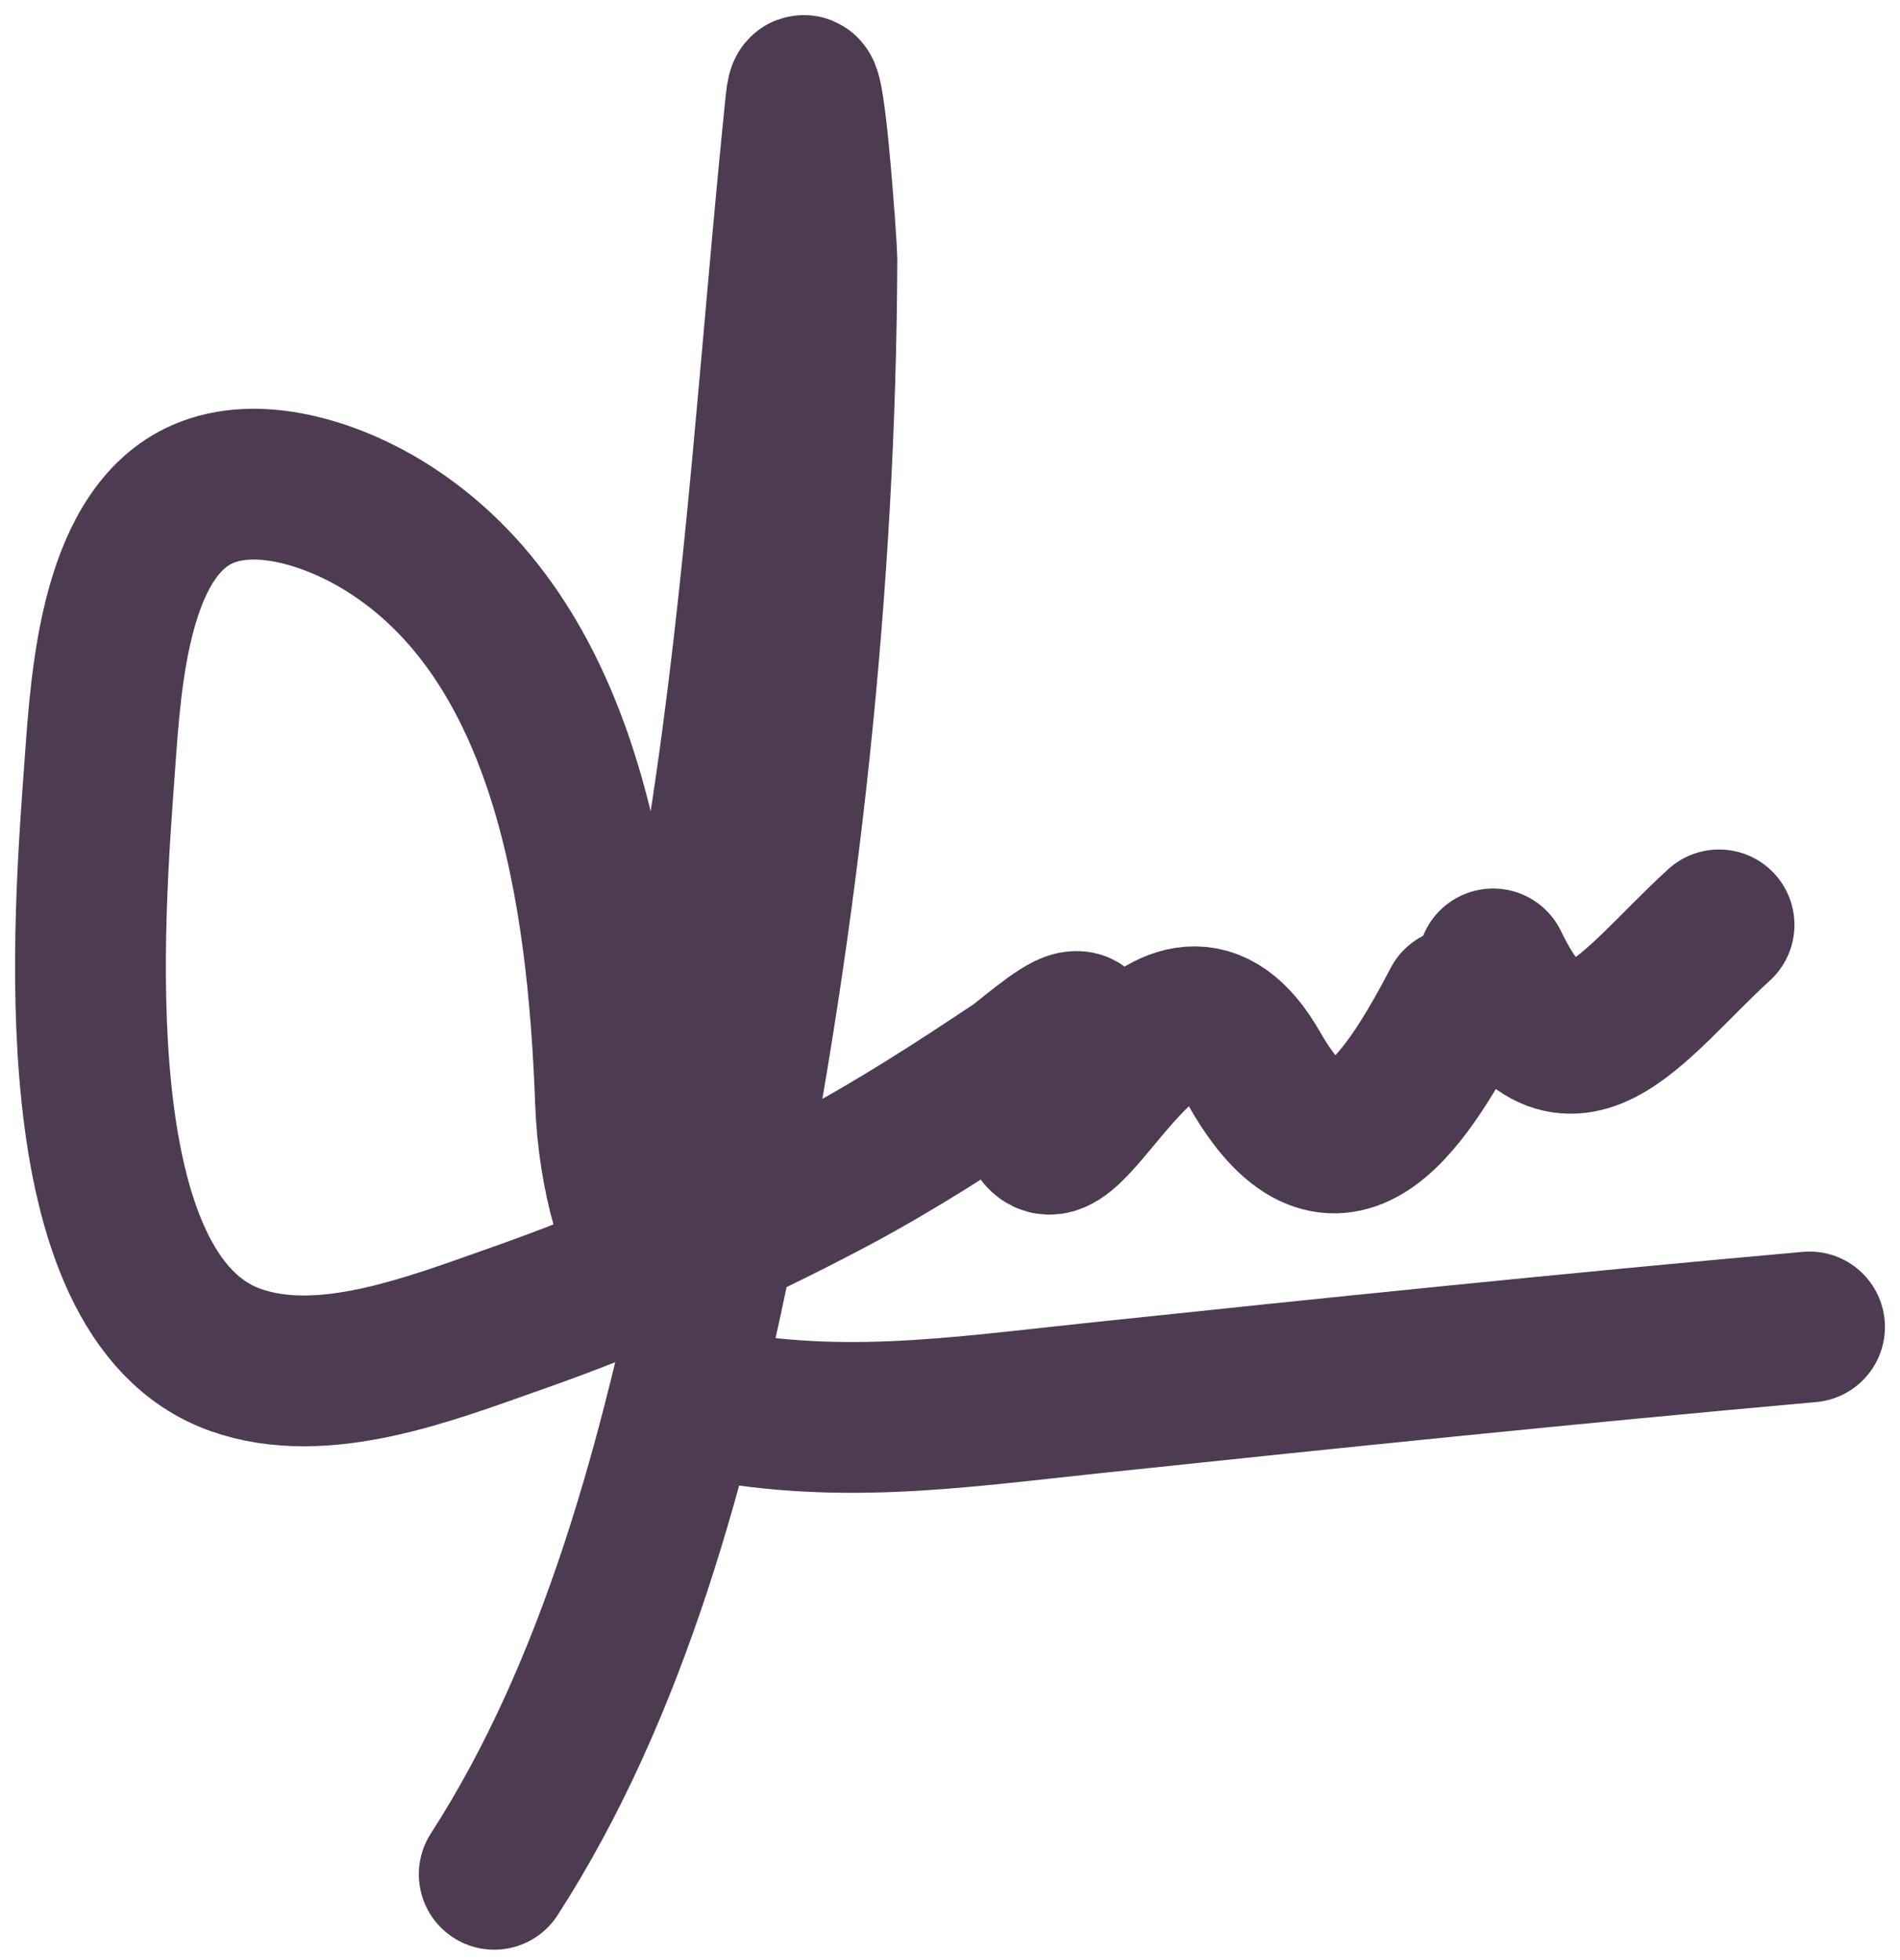 <svg width="63" height="65" viewBox="0 0 63 65" fill="none" xmlns="http://www.w3.org/2000/svg">
<path d="M16.388 62.149C20.378 55.967 22.406 48.282 23.88 40.97C26.003 30.432 27.212 19.383 27.253 8.579C27.254 8.247 26.771 1.273 26.552 3.404C25.724 11.459 25.258 19.498 24.011 27.506C22.749 35.609 25.522 32.457 23.974 40.5C23.019 45.459 20.43 41.578 20.243 36.514C19.989 29.617 18.812 21.193 12.752 17.444C11.133 16.442 8.736 15.612 6.881 16.317C3.812 17.485 3.518 22.487 3.311 25.35C2.946 30.38 1.894 42.98 7.801 45.091C10.721 46.135 14.304 44.71 17.045 43.749C20.631 42.493 24.172 40.921 27.56 39.126C29.677 38.003 31.687 36.703 33.693 35.364C33.981 35.172 35.155 34.127 35.599 34.047C36.747 33.837 33.659 36.982 34.613 37.712C35.72 38.559 38.828 30.608 41.601 35.46C44.214 40.033 46.434 36.877 48.326 33.256" stroke="#4C3B51" stroke-width="5" stroke-linecap="round" stroke-linejoin="round"/>
<path d="M49.508 31.962C51.91 36.912 54.091 33.32 57 30.668" stroke="#4C3B51" stroke-width="5" stroke-linecap="round" stroke-linejoin="round"/>
<path d="M23 46.464C27.662 47.458 31.522 46.858 36.295 46.354C44.191 45.52 52.073 44.709 60 44" stroke="#4C3B51" stroke-width="5" stroke-linecap="round" stroke-linejoin="round"/>
</svg>
